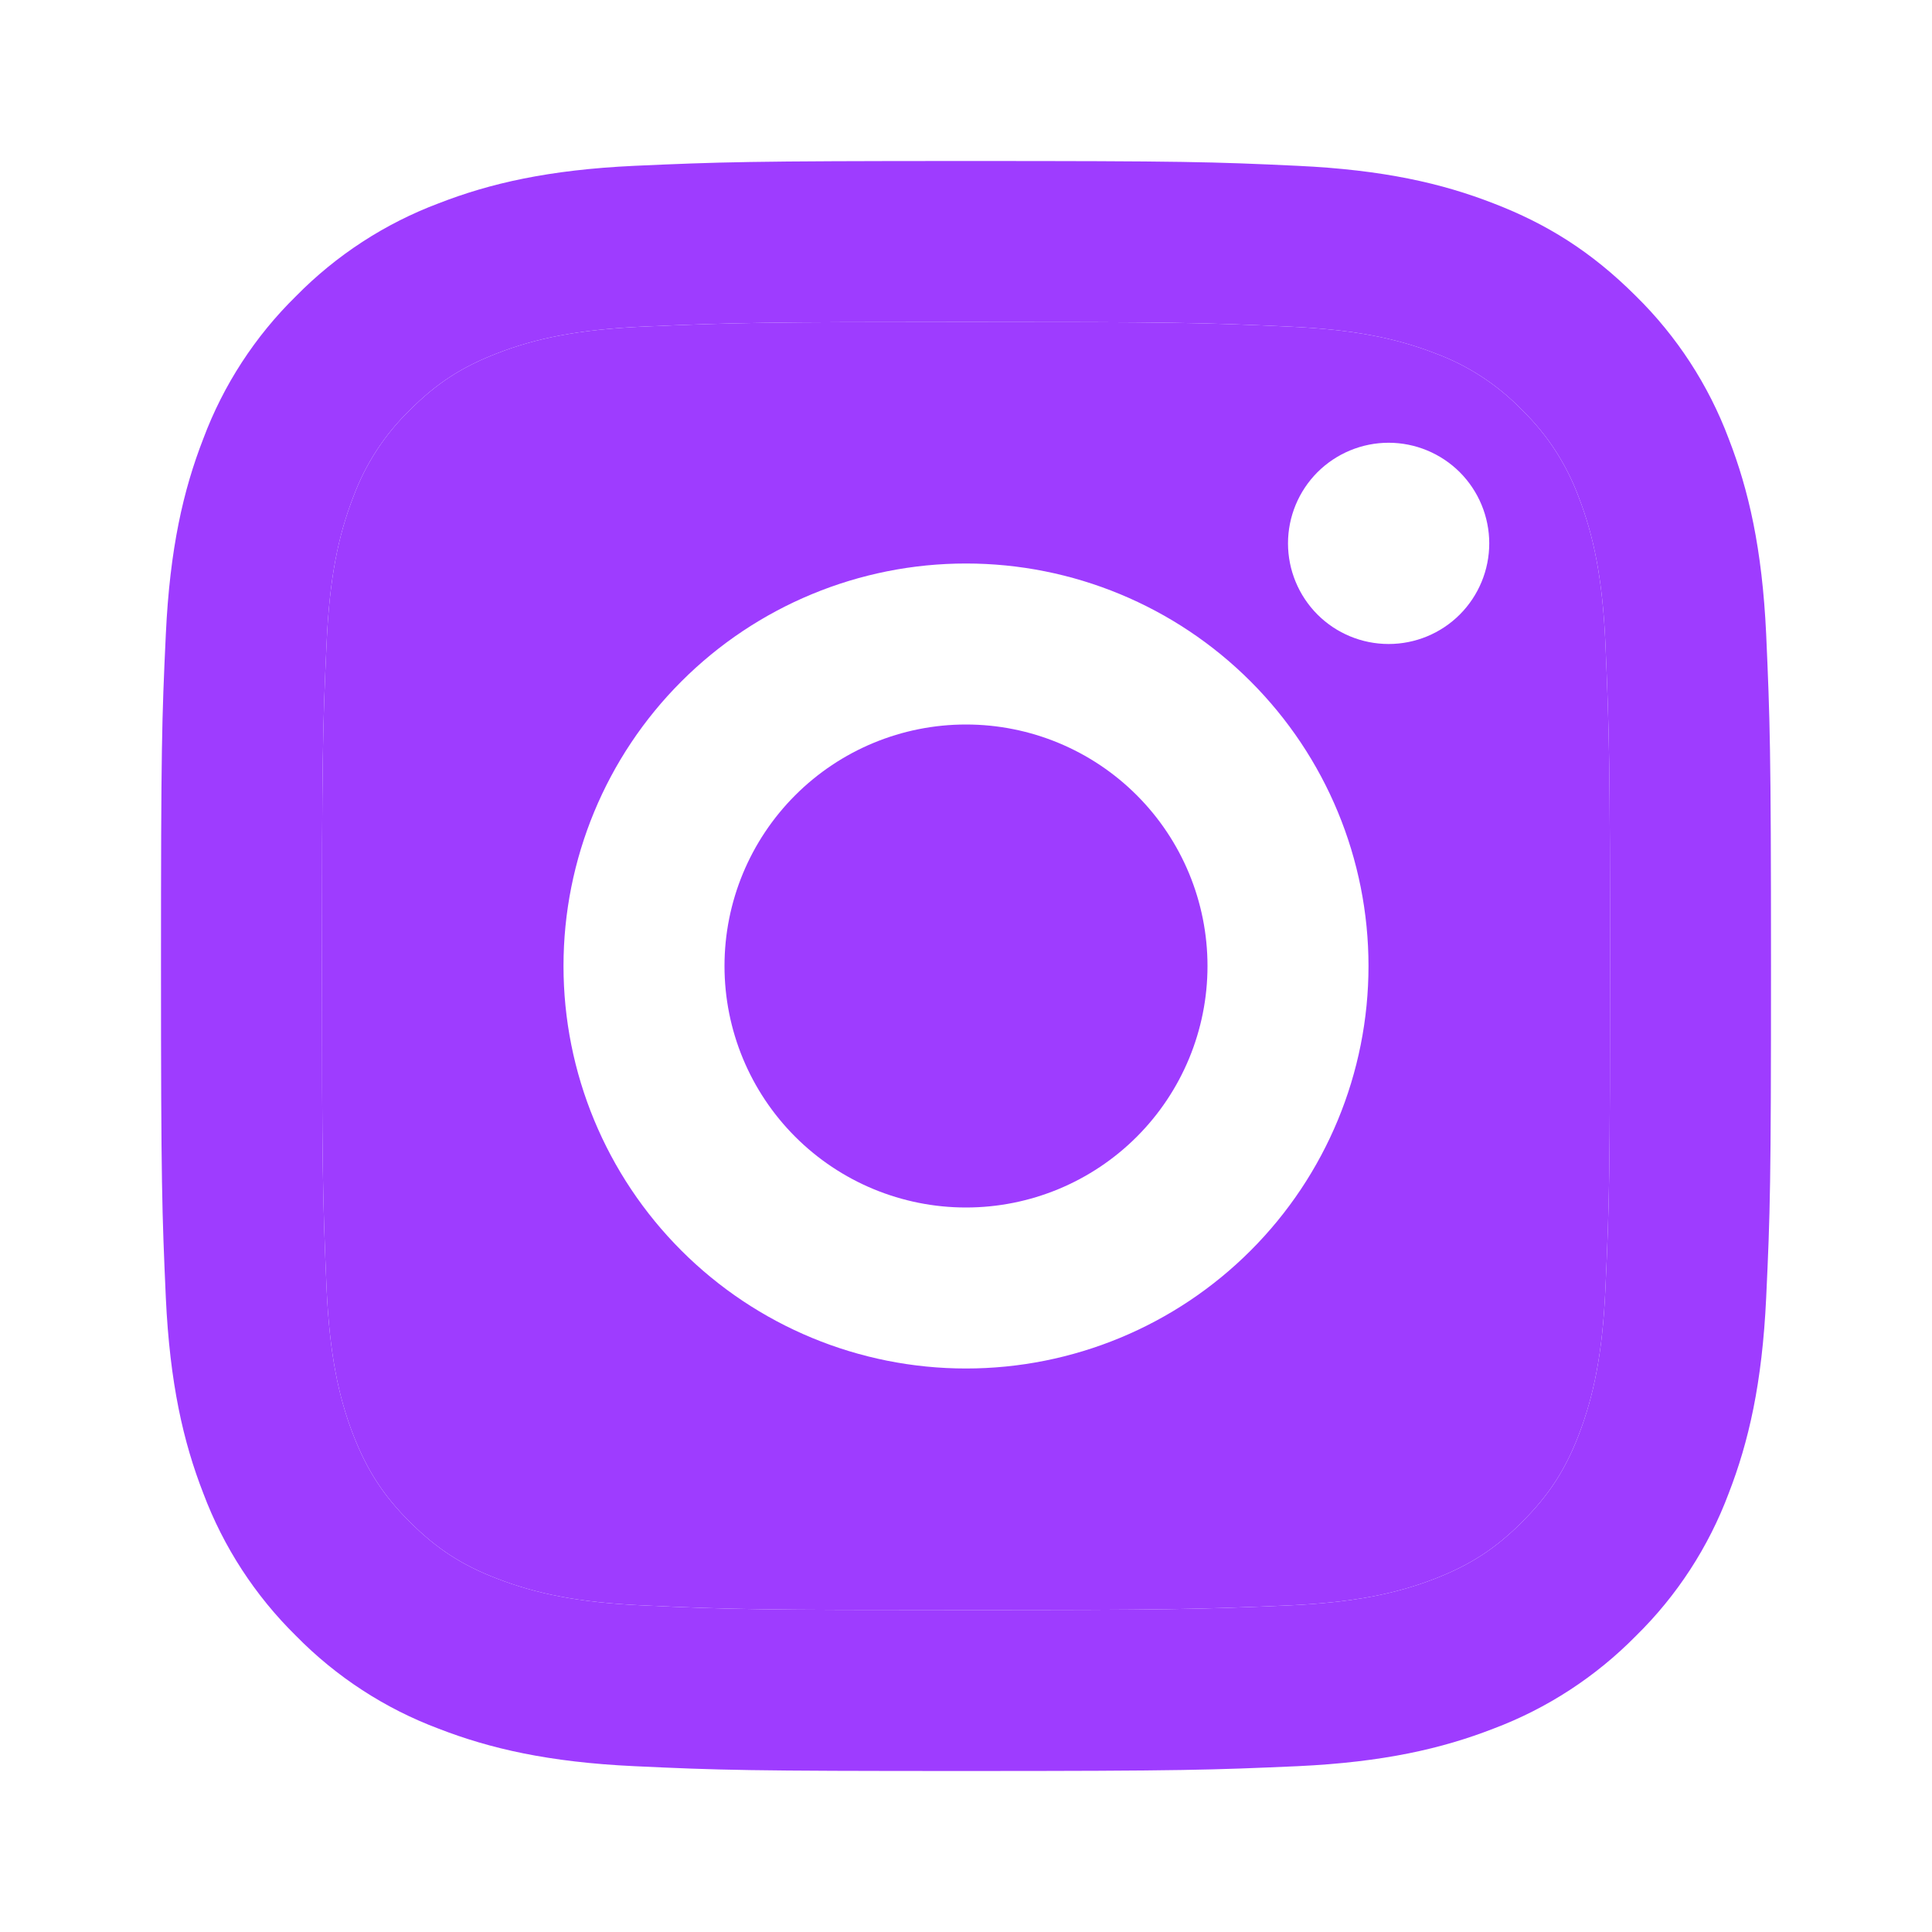 <svg width="36" height="36" viewBox="0 0 36 36" fill="none" xmlns="http://www.w3.org/2000/svg">
<path d="M18 13.5C16.806 13.5 15.662 13.974 14.818 14.818C13.974 15.662 13.5 16.806 13.5 18C13.5 19.194 13.974 20.338 14.818 21.182C15.662 22.026 16.806 22.5 18 22.5C19.194 22.5 20.338 22.026 21.182 21.182C22.026 20.338 22.5 19.194 22.5 18C22.5 16.806 22.026 15.662 21.182 14.818C20.338 13.974 19.194 13.5 18 13.5Z" fill="#9E3CFF"/>
<path fill-rule="evenodd" clip-rule="evenodd" d="M18 6C14.289 6 13.683 6.011 11.957 6.087C10.78 6.143 9.992 6.3 9.259 6.585C8.608 6.837 8.139 7.138 7.639 7.639C7.17 8.093 6.809 8.647 6.583 9.259C6.298 9.995 6.141 10.782 6.087 11.957C6.009 13.613 6 14.191 6 18C6 21.711 6.011 22.317 6.087 24.044C6.143 25.218 6.3 26.009 6.583 26.739C6.838 27.392 7.138 27.861 7.636 28.359C8.142 28.863 8.611 29.165 9.257 29.413C9.998 29.7 10.787 29.859 11.957 29.913C13.613 29.991 14.191 30 18 30C21.711 30 22.317 29.989 24.044 29.913C25.216 29.858 26.007 29.7 26.739 29.416C27.389 29.163 27.861 28.861 28.359 28.363C28.864 27.858 29.166 27.389 29.415 26.744C29.7 26.004 29.859 25.213 29.913 24.044C29.991 22.387 30 21.808 30 18C30 14.289 29.989 13.683 29.913 11.957C29.858 10.784 29.7 9.992 29.415 9.259C29.189 8.648 28.829 8.094 28.36 7.639C27.907 7.17 27.353 6.809 26.741 6.583C26.006 6.298 25.216 6.141 24.044 6.087C22.387 6.009 21.808 6 18 6ZM23.303 12.697C21.897 11.29 19.989 10.5 18 10.5C16.011 10.5 14.103 11.29 12.697 12.697C11.29 14.103 10.5 16.011 10.5 18C10.5 19.989 11.29 21.897 12.697 23.303C14.103 24.71 16.011 25.5 18 25.5C19.989 25.5 21.897 24.71 23.303 23.303C24.71 21.897 25.5 19.989 25.5 18C25.5 16.011 24.71 14.103 23.303 12.697ZM27.201 11.451C27.552 11.099 27.75 10.622 27.75 10.125C27.75 9.628 27.552 9.151 27.201 8.799C26.849 8.448 26.372 8.25 25.875 8.25C25.378 8.25 24.901 8.448 24.549 8.799C24.198 9.151 24 9.628 24 10.125C24 10.622 24.198 11.099 24.549 11.451C24.901 11.803 25.378 12 25.875 12C26.372 12 26.849 11.803 27.201 11.451Z" fill="#9E3CFF"/>
<path fill-rule="evenodd" clip-rule="evenodd" d="M18 6C14.289 6 13.683 6.011 11.957 6.087C10.78 6.143 9.992 6.3 9.259 6.585C8.608 6.837 8.139 7.138 7.639 7.639C7.17 8.093 6.809 8.647 6.583 9.259C6.298 9.995 6.141 10.782 6.087 11.957C6.009 13.613 6 14.191 6 18C6 21.711 6.011 22.317 6.087 24.044C6.143 25.218 6.3 26.009 6.583 26.739C6.838 27.392 7.138 27.861 7.636 28.359C8.142 28.863 8.611 29.165 9.257 29.413C9.998 29.7 10.787 29.859 11.957 29.913C13.613 29.991 14.191 30 18 30C21.711 30 22.317 29.989 24.044 29.913C25.216 29.858 26.007 29.7 26.739 29.416C27.389 29.163 27.861 28.861 28.359 28.363C28.864 27.858 29.166 27.389 29.415 26.744C29.7 26.004 29.859 25.213 29.913 24.044C29.991 22.387 30 21.808 30 18C30 14.289 29.989 13.683 29.913 11.957C29.858 10.784 29.7 9.992 29.415 9.259C29.189 8.648 28.829 8.094 28.36 7.639C27.907 7.17 27.353 6.809 26.741 6.583C26.006 6.298 25.216 6.141 24.044 6.087C22.387 6.009 21.808 6 18 6ZM18 3C22.076 3 22.584 3.015 24.183 3.09C25.78 3.165 26.868 3.416 27.825 3.788C28.815 4.168 29.649 4.684 30.483 5.517C31.246 6.267 31.836 7.174 32.212 8.175C32.583 9.13 32.835 10.22 32.91 11.817C32.98 13.416 33 13.925 33 18C33 22.076 32.985 22.584 32.91 24.183C32.835 25.78 32.583 26.868 32.212 27.825C31.837 28.827 31.247 29.734 30.483 30.483C29.733 31.245 28.826 31.836 27.825 32.212C26.869 32.583 25.78 32.835 24.183 32.91C22.584 32.98 22.076 33 18 33C13.925 33 13.416 32.985 11.817 32.91C10.22 32.835 9.132 32.583 8.175 32.212C7.173 31.837 6.266 31.246 5.517 30.483C4.754 29.733 4.164 28.826 3.788 27.825C3.416 26.869 3.165 25.78 3.09 24.183C3.019 22.584 3 22.076 3 18C3 13.925 3.015 13.416 3.09 11.817C3.165 10.218 3.416 9.132 3.788 8.175C4.163 7.173 4.753 6.266 5.517 5.517C6.267 4.754 7.174 4.164 8.175 3.788C9.132 3.416 10.218 3.165 11.817 3.09C13.416 3.019 13.925 3 18 3Z" fill="#9E3CFF"/>
</svg>
